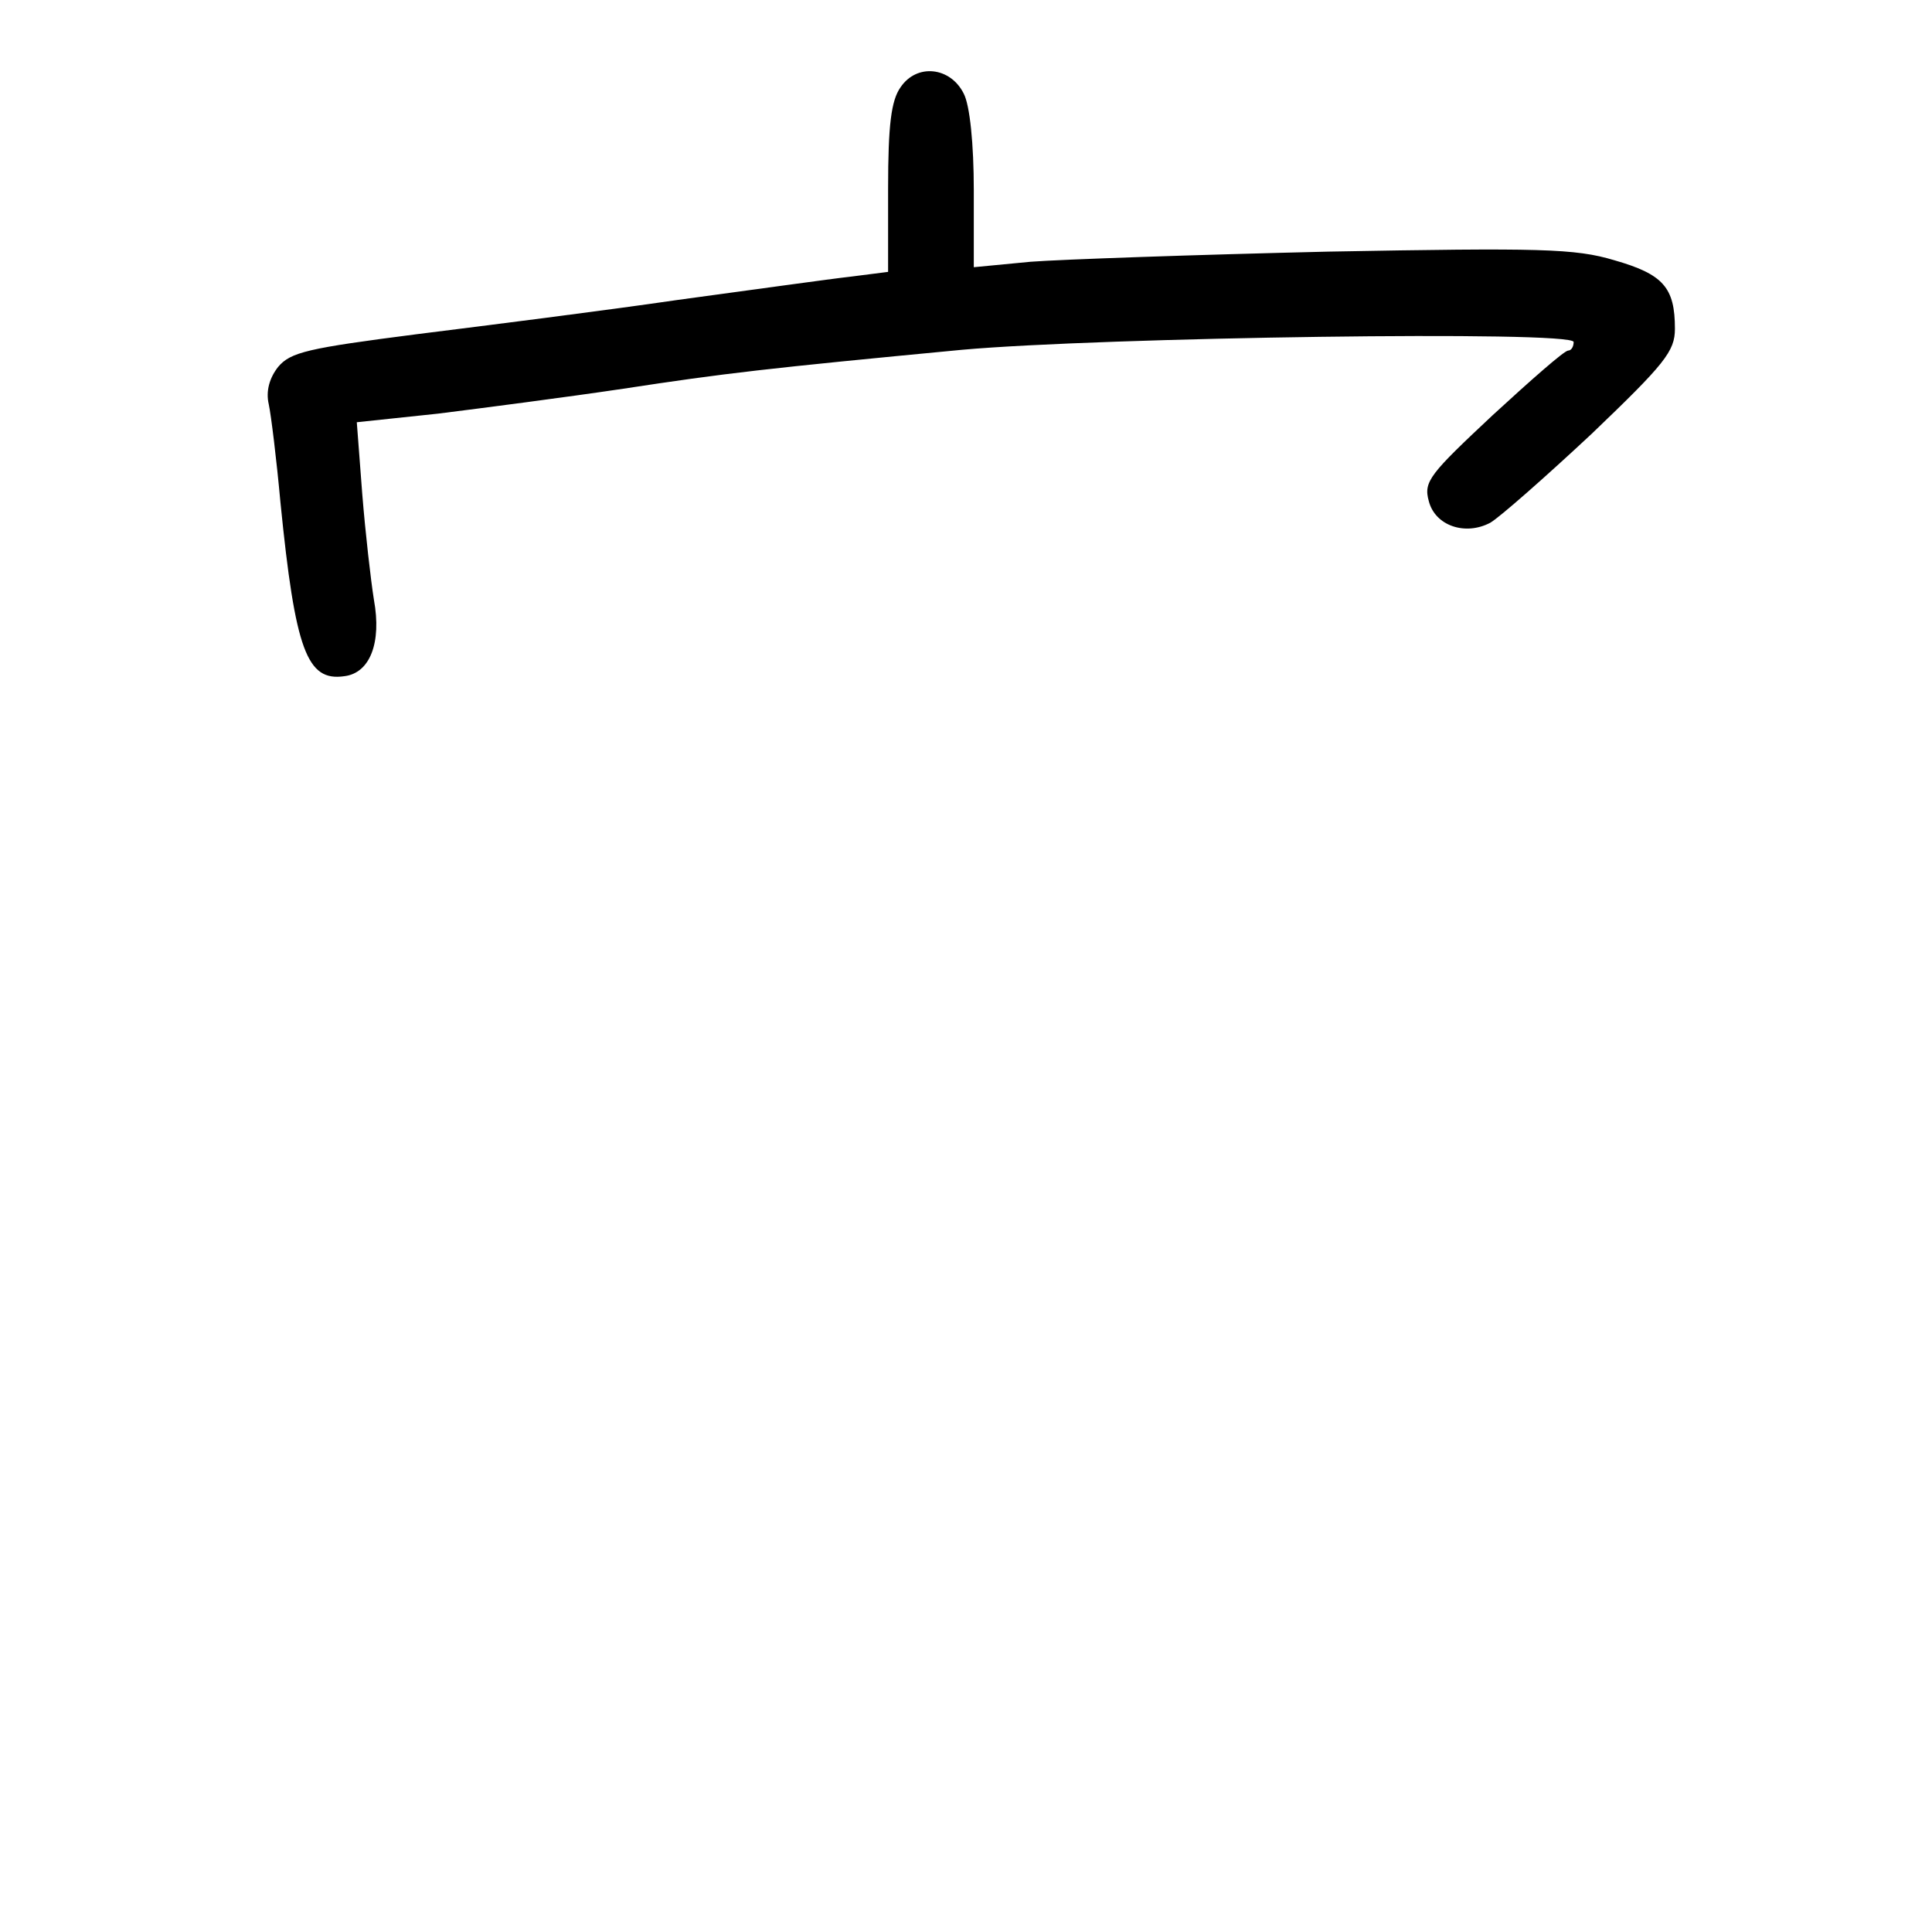 <?xml version="1.0" standalone="no"?>
<!DOCTYPE svg PUBLIC "-//W3C//DTD SVG 20010904//EN"
 "http://www.w3.org/TR/2001/REC-SVG-20010904/DTD/svg10.dtd">
<svg version="1.0" xmlns="http://www.w3.org/2000/svg"
 width="248pt" height="248pt" viewBox="0 0 248 248"
 preserveAspectRatio="xMidYMid meet">
<g transform="translate(0,248) scale(0.1,-0.1)"
fill="#000000" stroke="none">
<path d="M1156 2368 c-12 -17 -16 -48 -16 -130 l0 -107 -47 -6 c-27 -3 -127
-17 -223 -30 -96 -14 -247 -33 -335 -44 -140 -18 -162 -23 -178 -42 -11 -14
-16 -31 -12 -48 3 -14 10 -71 15 -126 19 -190 34 -230 82 -223 33 4 48 43 38
98 -4 25 -11 86 -15 136 l-7 92 104 11 c56 7 164 21 238 32 131 20 183 26 435
50 178 16 785 25 785 10 0 -6 -3 -11 -7 -11 -5 0 -48 -38 -97 -83 -80 -75 -89
-85 -82 -110 8 -32 47 -45 79 -28 12 7 70 58 130 114 94 90 107 106 107 135 0
53 -15 70 -78 88 -50 15 -95 16 -367 11 -170 -4 -343 -10 -382 -13 l-73 -7 0
99 c0 59 -5 109 -13 124 -17 34 -60 39 -81 8z"/>
</g>
</svg>
